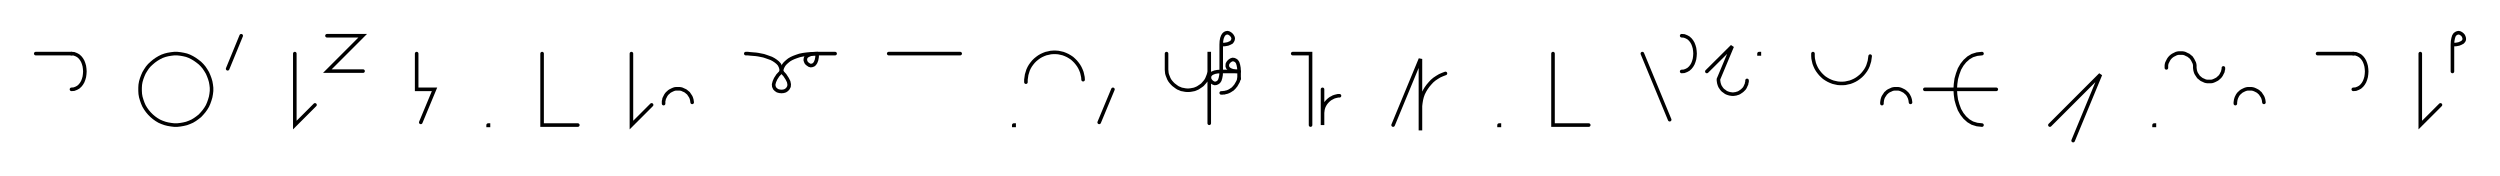 <svg xmlns="http://www.w3.org/2000/svg" width="1399.217" height="98.671" style="fill:none; stroke-linecap:round;">
    <rect width="100%" height="100%" fill="#FFFFFF" />
<path stroke="#000000" stroke-width="2" d="M 550,75" />
<path stroke="#000000" stroke-width="2" d="M 20,30 40,30" />
<path stroke="#000000" stroke-width="2" d="M 40,30 41.4,30.1 42.7,30.6 43.8,31.2 44.8,32.1 45.6,33.1 46.3,34.3 46.8,35.6 47.2,37 47.4,38.5 47.5,40 47.4,41.5 47.2,43 46.8,44.4 46.3,45.7 45.6,46.9 44.8,47.9 43.8,48.8 42.7,49.4 41.4,49.9 40,50" />
<path stroke="#000000" stroke-width="2" d="M 77.5,70" />
<path stroke="#000000" stroke-width="2" d="M 97.5,70 99.2,70 101,69.8 102.7,69.5 104.4,69.1 106,68.5 107.6,67.8 109.1,66.9 110.5,65.9 111.9,64.8 113.1,63.5 114.2,62.2 115.2,60.8 116.1,59.3 116.8,57.7 117.4,56 117.9,54.3 118.2,52.6 118.4,50.9 118.4,49.1 118.2,47.4 117.9,45.7 117.4,44 116.8,42.4 116.1,40.8 115.2,39.3 114.2,37.8 113.1,36.5 111.9,35.3 110.5,34.2 109.1,33.2 107.6,32.3 106,31.5 104.4,30.9 102.7,30.5 101,30.2 99.2,30 97.5,30 95.8,30.2 94,30.5 92.4,30.9 90.7,31.5 89.1,32.3 87.6,33.2 86.2,34.2 84.9,35.3 83.6,36.5 82.5,37.8 81.5,39.3 80.6,40.8 79.9,42.4 79.3,44 78.8,45.7 78.5,47.4 78.4,49.1 78.4,50.9 78.5,52.6 78.8,54.3 79.3,56 79.9,57.7 80.6,59.3 81.5,60.8 82.5,62.2 83.6,63.5 84.9,64.8 86.2,65.9 87.6,66.9 89.1,67.8 90.7,68.5 92.4,69.1 94,69.5 95.8,69.8 97.5,70" />
<path stroke="#000000" stroke-width="2" d="M 125,70" />
<path stroke="#000000" stroke-width="2" d="M 135,20 127.4,38.5" />
<path stroke="#000000" stroke-width="2" d="M 165,70" />
<path stroke="#000000" stroke-width="2" d="M 165,30 165,70 176.3,58.7" />
<path stroke="#000000" stroke-width="2" d="M 183,70" />
<path stroke="#000000" stroke-width="2" d="M 183,20 203,20 183.2,39.8 203.2,39.8" />
<path stroke="#000000" stroke-width="2" d="M 233.2,70" />
<path stroke="#000000" stroke-width="2" d="M 233.2,30 233.2,50 243.2,50 235.5,68.5" />
<path stroke="#000000" stroke-width="2" d="M 273.2,70" />
<path stroke="#000000" stroke-width="2" d="M 273.2,70 273.4,70 273.4,70.2 273.2,70.2 273.2,70" />
<path stroke="#000000" stroke-width="2" d="M 303.4,70" />
<path stroke="#000000" stroke-width="2" d="M 303.4,30 303.4,70 323.4,70" />
<path stroke="#000000" stroke-width="2" d="M 353.4,70" />
<path stroke="#000000" stroke-width="2" d="M 353.4,30 353.4,70 364.7,58.7" />
<path stroke="#000000" stroke-width="2" d="M 371.4,70" />
<path stroke="#000000" stroke-width="2" d="M 371.4,58 371.4,57.3 371.4,56.6 371.6,55.9 371.7,55.2 372,54.6 372.3,54 372.6,53.4 373,52.8 373.5,52.2 374,51.8 374.5,51.3 375.1,50.9 375.7,50.6 376.3,50.3 377,50 377.6,49.8 378.3,49.7 379,49.7 379.7,49.7 380.4,49.7 381.1,49.8 381.8,50 382.4,50.3 383.1,50.6 383.7,50.9 384.2,51.3 384.8,51.8 385.3,52.2 385.7,52.8 386.1,53.4 386.5,54 386.8,54.6 387,55.2 387.2,55.9 387.3,56.6 387.4,57.3" />
<path stroke="#000000" stroke-width="2" d="M 417.4,70" />
<path stroke="#000000" stroke-width="2" d="M 417.4,30" />
<path stroke="#000000" stroke-width="2" d="M 417.4,30 417.5,30 417.9,30 418.6,30 419.4,30.1 420.5,30.2 421.7,30.3 423,30.4 424.4,30.6 425.9,30.9 427.4,31.2 428.9,31.7 430.3,32.2 431.7,32.7 433,33.4 434.2,34.2 435.3,35.1 436.2,36.1 436.8,37.3 437.2,38.6 437.4,40" />
<path stroke="#000000" stroke-width="2" d="M 437.4,40 439.3,42.1 440.6,44.1 441.4,45.7 441.7,47.2 441.6,48.4 441.1,49.4 440.4,50.2 439.5,50.8 438.5,51.1 437.4,51.2 436.3,51.1 435.2,50.8 434.3,50.2 433.6,49.5 433.1,48.4 433,47.2 433.4,45.7 434.1,44.1 435.4,42.1 437.4,40" />
<path stroke="#000000" stroke-width="2" d="M 437.4,40 437.4,39.9 437.4,39.7 437.4,39.4 437.5,39 437.7,38.4 437.9,37.8 438.2,37.2 438.6,36.5 439.2,35.7 439.9,35 440.7,34.3 441.7,33.5 442.9,32.8 444.2,32.2 445.8,31.6 447.6,31 449.6,30.6 451.9,30.3 454.5,30.1 457.4,30" />
<path stroke="#000000" stroke-width="2" d="M 457.4,30 457.3,32 457,33.6 456.5,34.9 455.9,35.8 455.3,36.3 454.5,36.6 453.8,36.7 453,36.5 452.4,36.1 451.7,35.6 451.2,35 450.9,34.3 450.7,33.6 450.8,32.8 451,32.1 451.6,31.4 452.5,30.9 453.7,30.4 455.3,30.1 457.4,30 467.4,30" />
<path stroke="#000000" stroke-width="2" d="M 497.4,70" />
<path stroke="#000000" stroke-width="2" d="M 497.4,30 537.4,30" />
<path stroke="#000000" stroke-width="2" d="M 567.4,70" />
<path stroke="#000000" stroke-width="2" d="M 567.4,70 567.6,70 567.6,70.2 567.4,70.2 567.4,70" />
<path stroke="#000000" stroke-width="2" d="M 574.2,70" />
<path stroke="#000000" stroke-width="2" d="M 574.2,46 574.2,44.6 574.4,43.2 574.6,41.8 575,40.5 575.4,39.2 576,37.9 576.7,36.7 577.5,35.6 578.4,34.5 579.4,33.5 580.5,32.6 581.6,31.8 582.8,31.1 584.1,30.5 585.4,30 586.8,29.7 588.1,29.4 589.5,29.3 590.9,29.3 592.3,29.4 593.7,29.7 595,30 596.3,30.5 597.6,31.1 598.8,31.8 600,32.6 601,33.5 602,34.5 602.9,35.6 603.7,36.7 604.4,37.9 605,39.2 605.5,40.5 605.8,41.8 606.1,43.2 606.2,44.6" />
<path stroke="#000000" stroke-width="2" d="M 612.9,70" />
<path stroke="#000000" stroke-width="2" d="M 622.9,50 615.2,68.5" />
<path stroke="#000000" stroke-width="2" d="M 652.9,70" />
<path stroke="#000000" stroke-width="2" d="M 652.9,30 652.9,38 652.9,39 653,40.1 653.1,41.1 653.4,42.1 653.8,43.1 654.2,44.1 654.7,45 655.3,45.8 656,46.6 656.8,47.4 657.6,48 658.4,48.6 659.3,49.2 660.3,49.6 661.2,50 662.3,50.2 663.3,50.4 664.3,50.5 665.4,50.5 666.4,50.4 667.5,50.2 668.5,50 669.5,49.6 670.4,49.2 671.3,48.6 672.2,48 673,47.4 673.7,46.6 674.4,45.8 675,45 675.5,44.1 675.9,43.1 676.3,42.1 676.6,41.1 676.8,40.1 676.8,39 676.8,29 676.8,69" />
<path stroke="#000000" stroke-width="2" d="M 683.5,70" />
<path stroke="#000000" stroke-width="2" d="M 683.5,25" />
<path stroke="#000000" stroke-width="2" d="M 683.5,25 685.5,24.9 687.2,24.6 688.4,24.1 689.3,23.6 689.8,22.9 690.1,22.2 690.2,21.4 690,20.7 689.6,20 689.1,19.4 688.5,18.9 687.8,18.5 687.1,18.3 686.3,18.4 685.6,18.7 685,19.2 684.4,20.1 683.9,21.4 683.6,23 683.5,25 683.5,40" />
<path stroke="#000000" stroke-width="2" d="M 683.5,40 683.4,42 683.1,43.6 682.7,44.9 682.1,45.8 681.4,46.3 680.7,46.6 679.9,46.7 679.2,46.5 678.5,46.1 677.9,45.6 677.4,45 677,44.3 676.9,43.6 676.9,42.8 677.2,42.1 677.8,41.4 678.6,40.9 679.9,40.4 681.5,40.1 683.5,40 693.5,40" />
<path stroke="#000000" stroke-width="2" d="M 693.5,40 691.5,39.9 689.9,39.6 688.6,39.1 687.8,38.6 687.2,37.9 686.9,37.2 686.9,36.4 687,35.7 687.4,35 687.9,34.4 688.5,33.9 689.2,33.5 689.9,33.3 690.7,33.4 691.4,33.7 692.1,34.2 692.7,35.1 693.1,36.4 693.4,38 693.5,40 693.5,44" />
<path stroke="#000000" stroke-width="2" d="M 693.5,44 693.2,44.9 692.9,45.7 692.5,46.4 692.1,47.1 691.7,47.8 691.2,48.4 690.8,48.9 690.3,49.4 689.8,49.9 689.3,50.2 688.7,50.6 688.2,50.9 687.6,51.2 687.1,51.4 686.5,51.6 685.9,51.7 685.3,51.9 684.7,51.9 684.1,52 683.5,52" />
<path stroke="#000000" stroke-width="2" d="M 723.5,70" />
<path stroke="#000000" stroke-width="2" d="M 723.5,30 733.5,30 733.5,70" />
<path stroke="#000000" stroke-width="2" d="M 740.2,70" />
<path stroke="#000000" stroke-width="2" d="M 740.2,50 740.2,70 740.2,64 740.2,63.1 740.3,62.3 740.4,61.4 740.6,60.6 740.9,59.7 741.3,58.9 741.7,58.2 742.2,57.5 742.8,56.8 743.4,56.2 744.1,55.6 744.8,55.1 745.6,54.7 746.3,54.3 747.2,54 748,53.8 748.9,53.6 749.7,53.6" />
<path stroke="#000000" stroke-width="2" d="M 779.7,70" />
<path stroke="#000000" stroke-width="2" d="M 779.7,70 795,33 795,73 795,61 795,59.3 795.2,57.6 795.5,55.8 795.9,54.2 796.5,52.5 797.3,50.9 798.2,49.4 799.2,48 800.3,46.7 801.5,45.4 802.8,44.3 804.3,43.3 805.8,42.4 807.4,41.7 809,41.1" />
<path stroke="#000000" stroke-width="2" d="M 839,70" />
<path stroke="#000000" stroke-width="2" d="M 839,70 839.2,70 839.2,70.2 839,70.2 839,70" />
<path stroke="#000000" stroke-width="2" d="M 869.2,70" />
<path stroke="#000000" stroke-width="2" d="M 869.2,30 869.2,70 889.2,70" />
<path stroke="#000000" stroke-width="2" d="M 919.2,70" />
<path stroke="#000000" stroke-width="2" d="M 919.2,30 934.5,67" />
<path stroke="#000000" stroke-width="2" d="M 941.2,70" />
<path stroke="#000000" stroke-width="2" d="M 941.2,20" />
<path stroke="#000000" stroke-width="2" d="M 941.2,20 942.6,20.1 943.9,20.6 945,21.2 946,22.1 946.8,23.1 947.5,24.3 948,25.6 948.4,27 948.6,28.5 948.7,30 948.6,31.5 948.4,33 948,34.4 947.5,35.7 946.8,36.9 946,37.9 945,38.8 943.9,39.4 942.6,39.9 941.2,40" />
<path stroke="#000000" stroke-width="2" d="M 955.3,70" />
<path stroke="#000000" stroke-width="2" d="M 955.3,40 969.5,25.9 961.8,44.3 961.8,45 961.9,45.7 962,46.4 962.2,47.1 962.4,47.7 962.7,48.4 963.1,49 963.5,49.6 963.9,50.1 964.4,50.6 965,51 965.5,51.4 966.1,51.8 966.8,52.1 967.4,52.3 968.1,52.5 968.8,52.6 969.5,52.7 970.2,52.7 970.9,52.6 971.6,52.5 972.2,52.3 972.9,52.1 973.5,51.8 974.1,51.4 974.7,51 975.2,50.6 975.7,50.1 976.2,49.6 976.6,49 976.9,48.4 977.2,47.7 977.5,47.1 977.6,46.4 977.8,45.7 977.8,45" />
<path stroke="#000000" stroke-width="2" d="M 984.5,70" />
<path stroke="#000000" stroke-width="2" d="M 984.5,30 984.7,30 984.7,30.2 984.5,30.2 984.5,30" />
<path stroke="#000000" stroke-width="2" d="M 1014.7,70" />
<path stroke="#000000" stroke-width="2" d="M 1014.7,30 1014.7,31.4 1014.8,32.8 1015.1,34.2 1015.4,35.5 1015.9,36.8 1016.5,38.1 1017.2,39.3 1018,40.4 1018.9,41.5 1019.9,42.5 1020.9,43.4 1022.1,44.2 1023.3,44.9 1024.6,45.5 1025.9,46 1027.2,46.3 1028.6,46.6 1030,46.7 1031.4,46.7 1032.8,46.6 1034.1,46.3 1035.5,46 1036.8,45.5 1038.1,44.9 1039.3,44.2 1040.4,43.4 1041.5,42.5 1042.5,41.5 1043.4,40.4 1044.2,39.3 1044.9,38.1 1045.5,36.8 1045.9,35.5 1046.3,34.2 1046.5,32.8 1046.7,31.4" />
<path stroke="#000000" stroke-width="2" d="M 1053.3,70" />
<path stroke="#000000" stroke-width="2" d="M 1053.3,58 1053.3,57.3 1053.4,56.6 1053.5,55.9 1053.7,55.2 1053.9,54.6 1054.2,54 1054.6,53.4 1055,52.8 1055.4,52.2 1055.9,51.8 1056.4,51.3 1057,50.9 1057.6,50.6 1058.3,50.3 1058.9,50 1059.6,49.8 1060.3,49.7 1061,49.7 1061.7,49.7 1062.4,49.7 1063,49.8 1063.7,50 1064.4,50.3 1065,50.6 1065.6,50.9 1066.2,51.3 1066.7,51.8 1067.2,52.2 1067.7,52.8 1068.1,53.4 1068.4,54 1068.7,54.6 1068.9,55.2 1069.1,55.9 1069.2,56.6 1069.3,57.3" />
<path stroke="#000000" stroke-width="2" d="M 1099.3,70" />
<path stroke="#000000" stroke-width="2" d="M 1109.3,30" />
<path stroke="#000000" stroke-width="2" d="M 1109.3,30 1106.5,30.3 1103.9,31.1 1101.7,32.4 1099.7,34.2 1098.1,36.2 1096.7,38.6 1095.7,41.3 1094.9,44.1 1094.5,47 1094.3,50 1094.5,53 1094.9,55.9 1095.7,58.7 1096.7,61.4 1098.1,63.8 1099.7,65.8 1101.7,67.6 1103.9,68.9 1106.5,69.7 1109.3,70" />
<path stroke="#000000" stroke-width="2" d="M 1109.3,50" />
<path stroke="#000000" stroke-width="2" d="M 1077.3,50 1117.3,50" />
<path stroke="#000000" stroke-width="2" d="M 1147.3,70" />
<path stroke="#000000" stroke-width="2" d="M 1147.3,70 1175.6,41.7 1160.3,78.7" />
<path stroke="#000000" stroke-width="2" d="M 1205.6,70" />
<path stroke="#000000" stroke-width="2" d="M 1205.6,70 1205.8,70 1205.8,70.2 1205.6,70.2 1205.6,70" />
<path stroke="#000000" stroke-width="2" d="M 1212.5,70" />
<path stroke="#000000" stroke-width="2" d="M 1212.5,38 1212.5,37.3 1212.5,36.6 1212.6,35.9 1212.8,35.2 1213.1,34.6 1213.4,34 1213.7,33.4 1214.1,32.8 1214.6,32.2 1215,31.8 1215.6,31.3 1216.2,30.9 1216.8,30.6 1217.4,30.3 1218,30 1218.7,29.8 1219.4,29.7 1220.1,29.7 1220.8,29.7 1221.5,29.7 1222.2,29.8 1222.9,30 1223.5,30.3 1224.1,30.6 1224.8,30.9 1225.3,31.3 1225.9,31.8 1226.4,32.2 1226.8,32.8 1227.2,33.4 1227.5,34 1227.8,34.6 1228.1,35.2 1228.3,35.9 1228.4,36.6 1228.4,37.3 1228.4,38 1228.5,38.7 1228.6,39.4 1228.8,40.1 1229,40.7 1229.3,41.3 1229.7,41.9 1230.1,42.5 1230.5,43.1 1231,43.5 1231.6,44 1232.1,44.4 1232.7,44.7 1233.4,45 1234,45.3 1234.7,45.5 1235.4,45.6 1236.1,45.6 1236.8,45.6 1237.5,45.6 1238.2,45.5 1238.8,45.3 1239.5,45 1240.1,44.7 1240.7,44.4 1241.3,44 1241.8,43.5 1242.3,43.1 1242.8,42.5 1243.2,41.9 1243.5,41.3 1243.8,40.7 1244.1,40.1 1244.2,39.4 1244.4,38.7 1244.4,38" />
<path stroke="#000000" stroke-width="2" d="M 1251.1,70" />
<path stroke="#000000" stroke-width="2" d="M 1251.1,58 1251.1,57.3 1251.2,56.6 1251.3,55.9 1251.5,55.2 1251.7,54.6 1252,54 1252.3,53.4 1252.7,52.8 1253.2,52.2 1253.7,51.8 1254.2,51.3 1254.8,50.9 1255.4,50.6 1256,50.3 1256.7,50 1257.4,49.8 1258,49.7 1258.7,49.7 1259.4,49.7 1260.1,49.7 1260.8,49.8 1261.5,50 1262.2,50.3 1262.8,50.6 1263.4,50.9 1264,51.3 1264.5,51.8 1265,52.2 1265.4,52.8 1265.8,53.4 1266.2,54 1266.5,54.6 1266.7,55.2 1266.9,55.9 1267,56.6 1267.1,57.3" />
<path stroke="#000000" stroke-width="2" d="M 1297.1,70" />
<path stroke="#000000" stroke-width="2" d="M 1297.1,30 1317.1,30" />
<path stroke="#000000" stroke-width="2" d="M 1317.1,30 1318.5,30.1 1319.8,30.6 1320.9,31.2 1321.9,32.1 1322.7,33.1 1323.4,34.3 1323.9,35.6 1324.3,37 1324.5,38.5 1324.6,40 1324.5,41.5 1324.3,43 1323.9,44.4 1323.4,45.7 1322.7,46.9 1321.9,47.9 1320.9,48.8 1319.8,49.4 1318.5,49.9 1317.1,50" />
<path stroke="#000000" stroke-width="2" d="M 1354.6,70" />
<path stroke="#000000" stroke-width="2" d="M 1354.6,30 1354.6,70 1365.9,58.7" />
<path stroke="#000000" stroke-width="2" d="M 1372.6,70" />
<path stroke="#000000" stroke-width="2" d="M 1372.6,25" />
<path stroke="#000000" stroke-width="2" d="M 1372.6,25 1374.6,24.9 1376.2,24.6 1377.4,24.1 1378.3,23.6 1378.9,22.9 1379.2,22.2 1379.2,21.4 1379,20.7 1378.7,20 1378.2,19.4 1377.6,18.9 1376.9,18.5 1376.1,18.3 1375.4,18.4 1374.7,18.7 1374,19.2 1373.4,20.1 1373,21.4 1372.7,23 1372.6,25 1372.6,40" />
<path stroke="#000000" stroke-width="2" d="M 1409.2,70" />
</svg>